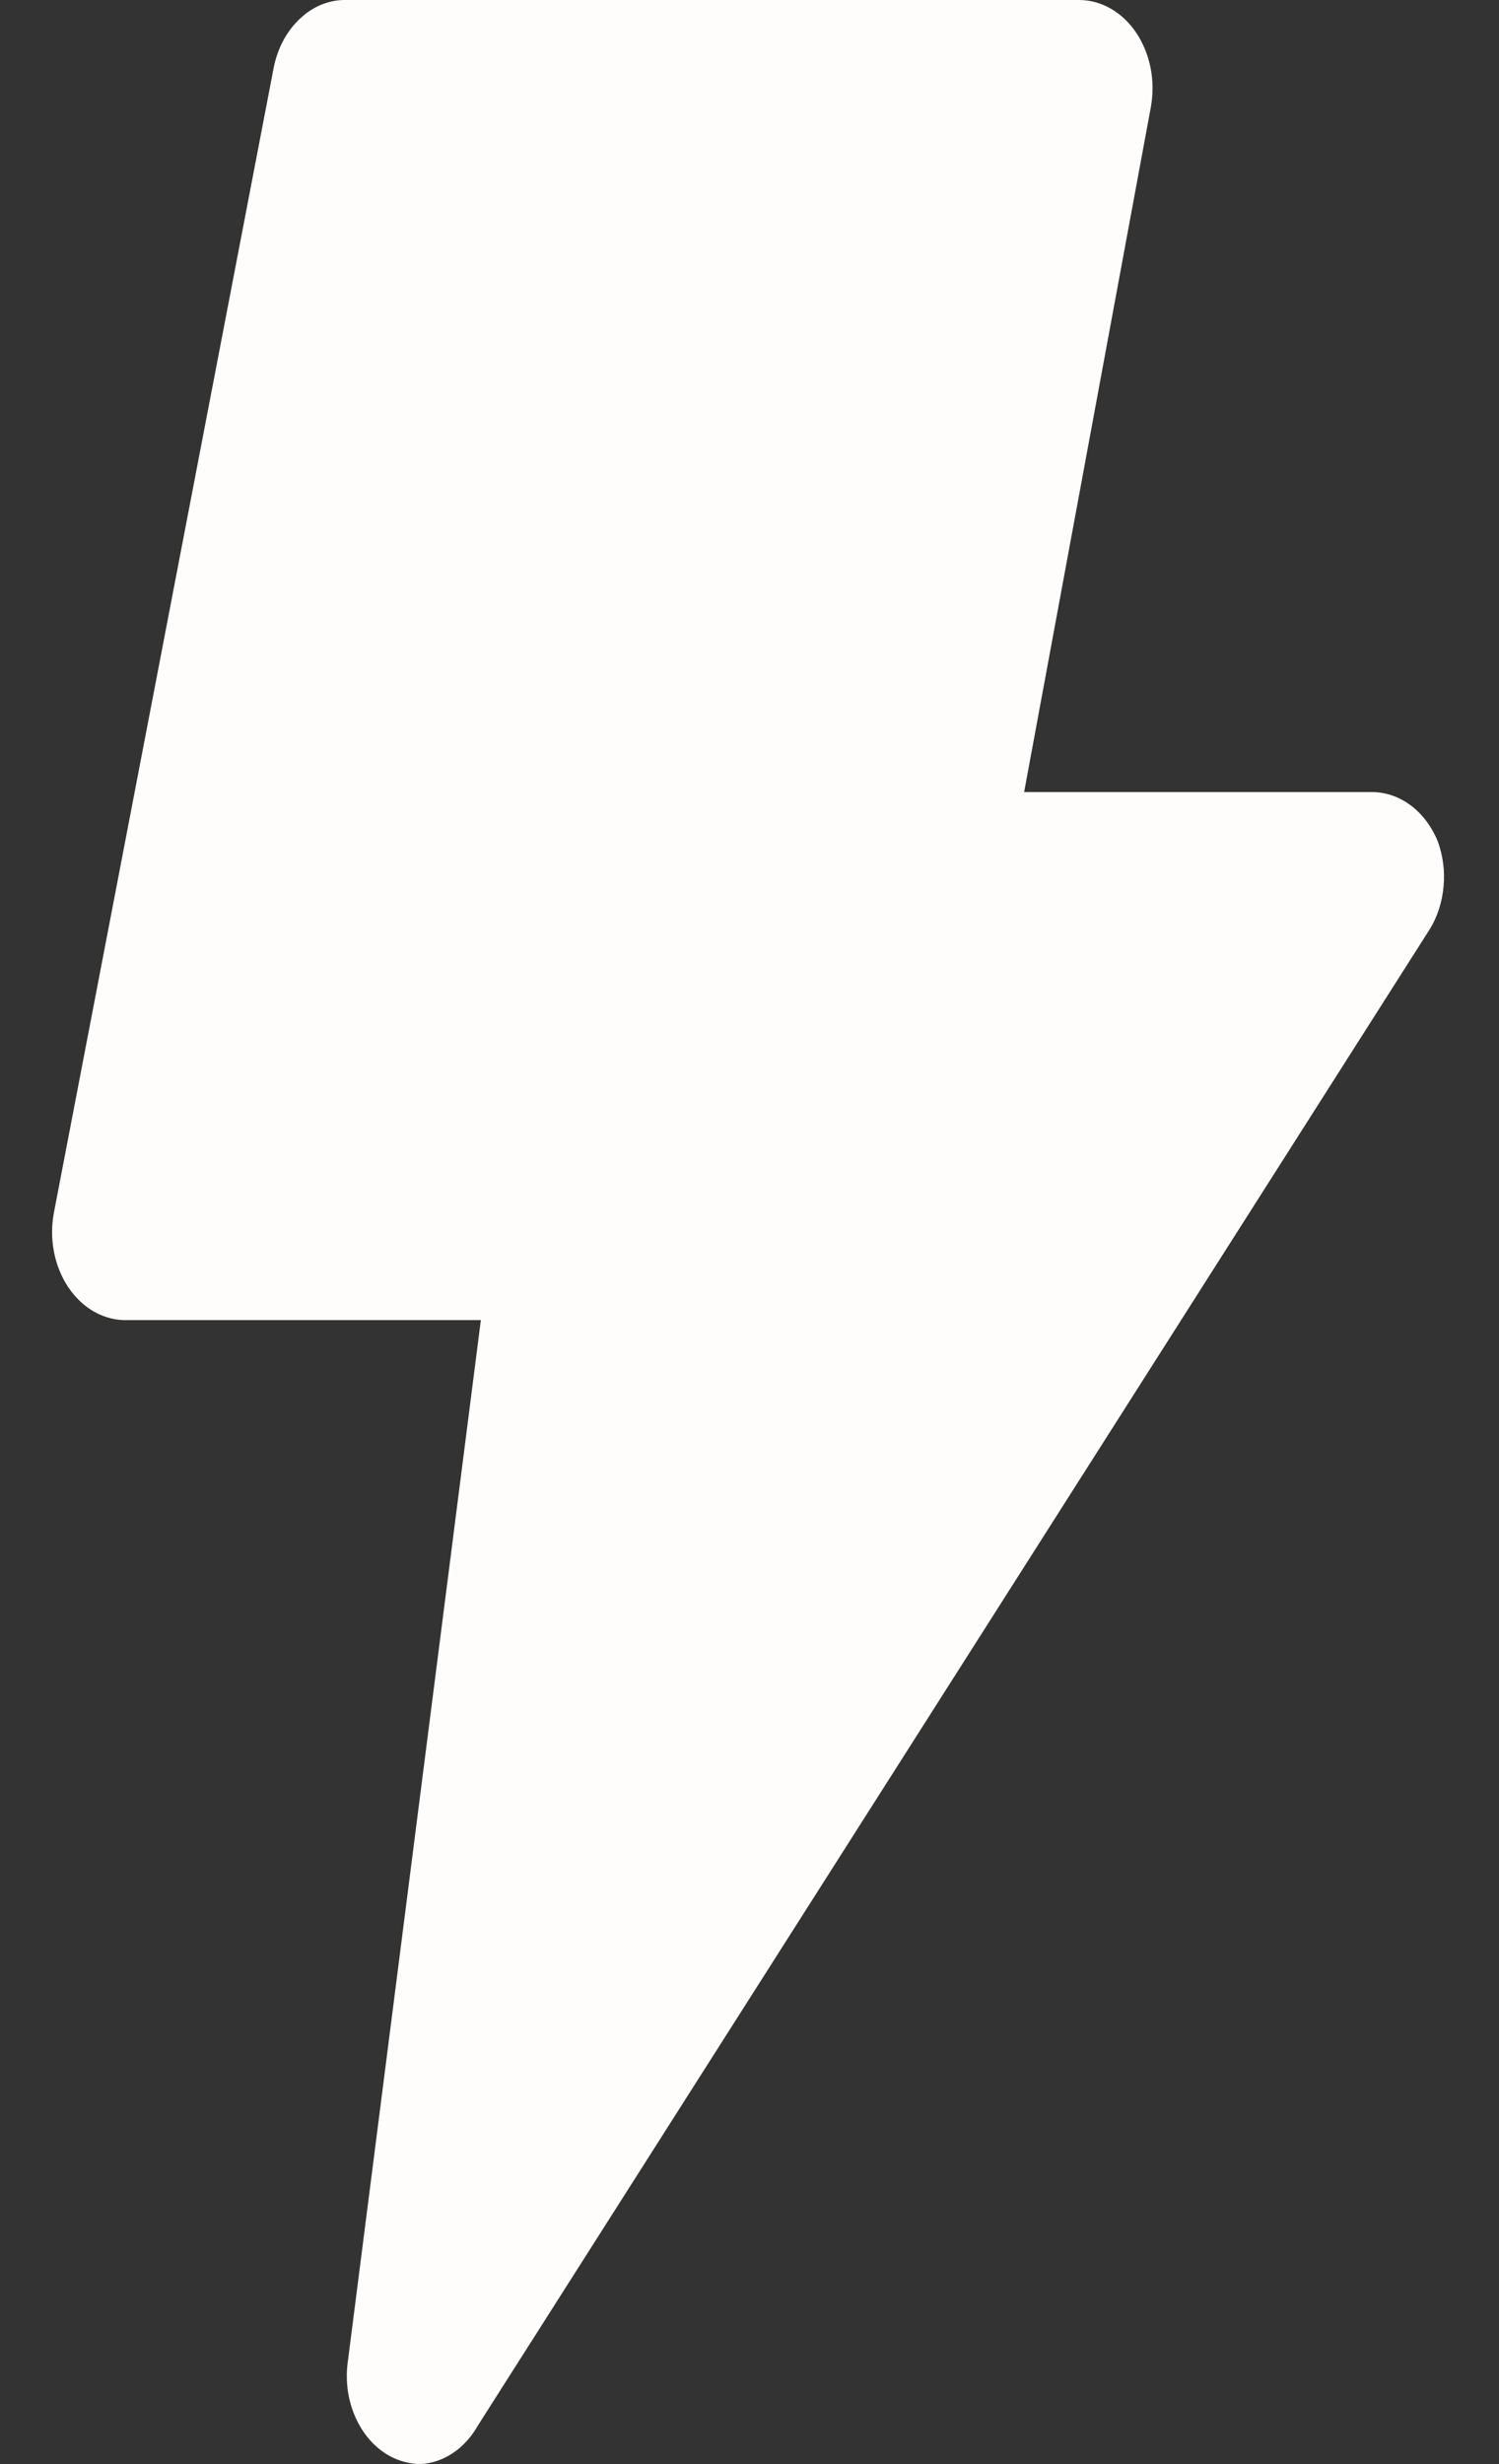 <svg width="14" height="23" viewBox="0 0 14 23" fill="none" xmlns="http://www.w3.org/2000/svg">
<rect x="0" y="0" width="14" height="23" fill="#333333" stroke="none"/>
<path d="M3.657 22.934C3.517 22.863 3.401 22.738 3.327 22.579C3.252 22.42 3.224 22.236 3.247 22.055L4.491 12.322H1.189C1.084 12.325 0.98 12.299 0.885 12.247C0.79 12.194 0.706 12.116 0.64 12.019C0.574 11.921 0.527 11.806 0.504 11.684C0.48 11.561 0.481 11.434 0.505 11.311L2.556 0.633C2.592 0.449 2.68 0.286 2.805 0.171C2.929 0.055 3.083 -0.005 3.24 0H10.078C10.18 -0 10.28 0.027 10.373 0.08C10.465 0.132 10.546 0.209 10.611 0.304C10.676 0.401 10.722 0.514 10.746 0.634C10.77 0.755 10.77 0.881 10.748 1.002L9.565 7.393H12.812C12.941 7.393 13.066 7.436 13.175 7.517C13.284 7.598 13.371 7.715 13.428 7.853C13.477 7.986 13.496 8.132 13.482 8.276C13.469 8.42 13.425 8.558 13.353 8.674L4.464 22.639C4.404 22.746 4.324 22.834 4.23 22.897C4.136 22.96 4.031 22.995 3.924 23C3.832 22.998 3.742 22.976 3.657 22.934Z" fill="#FEFDFB"/>
</svg>
